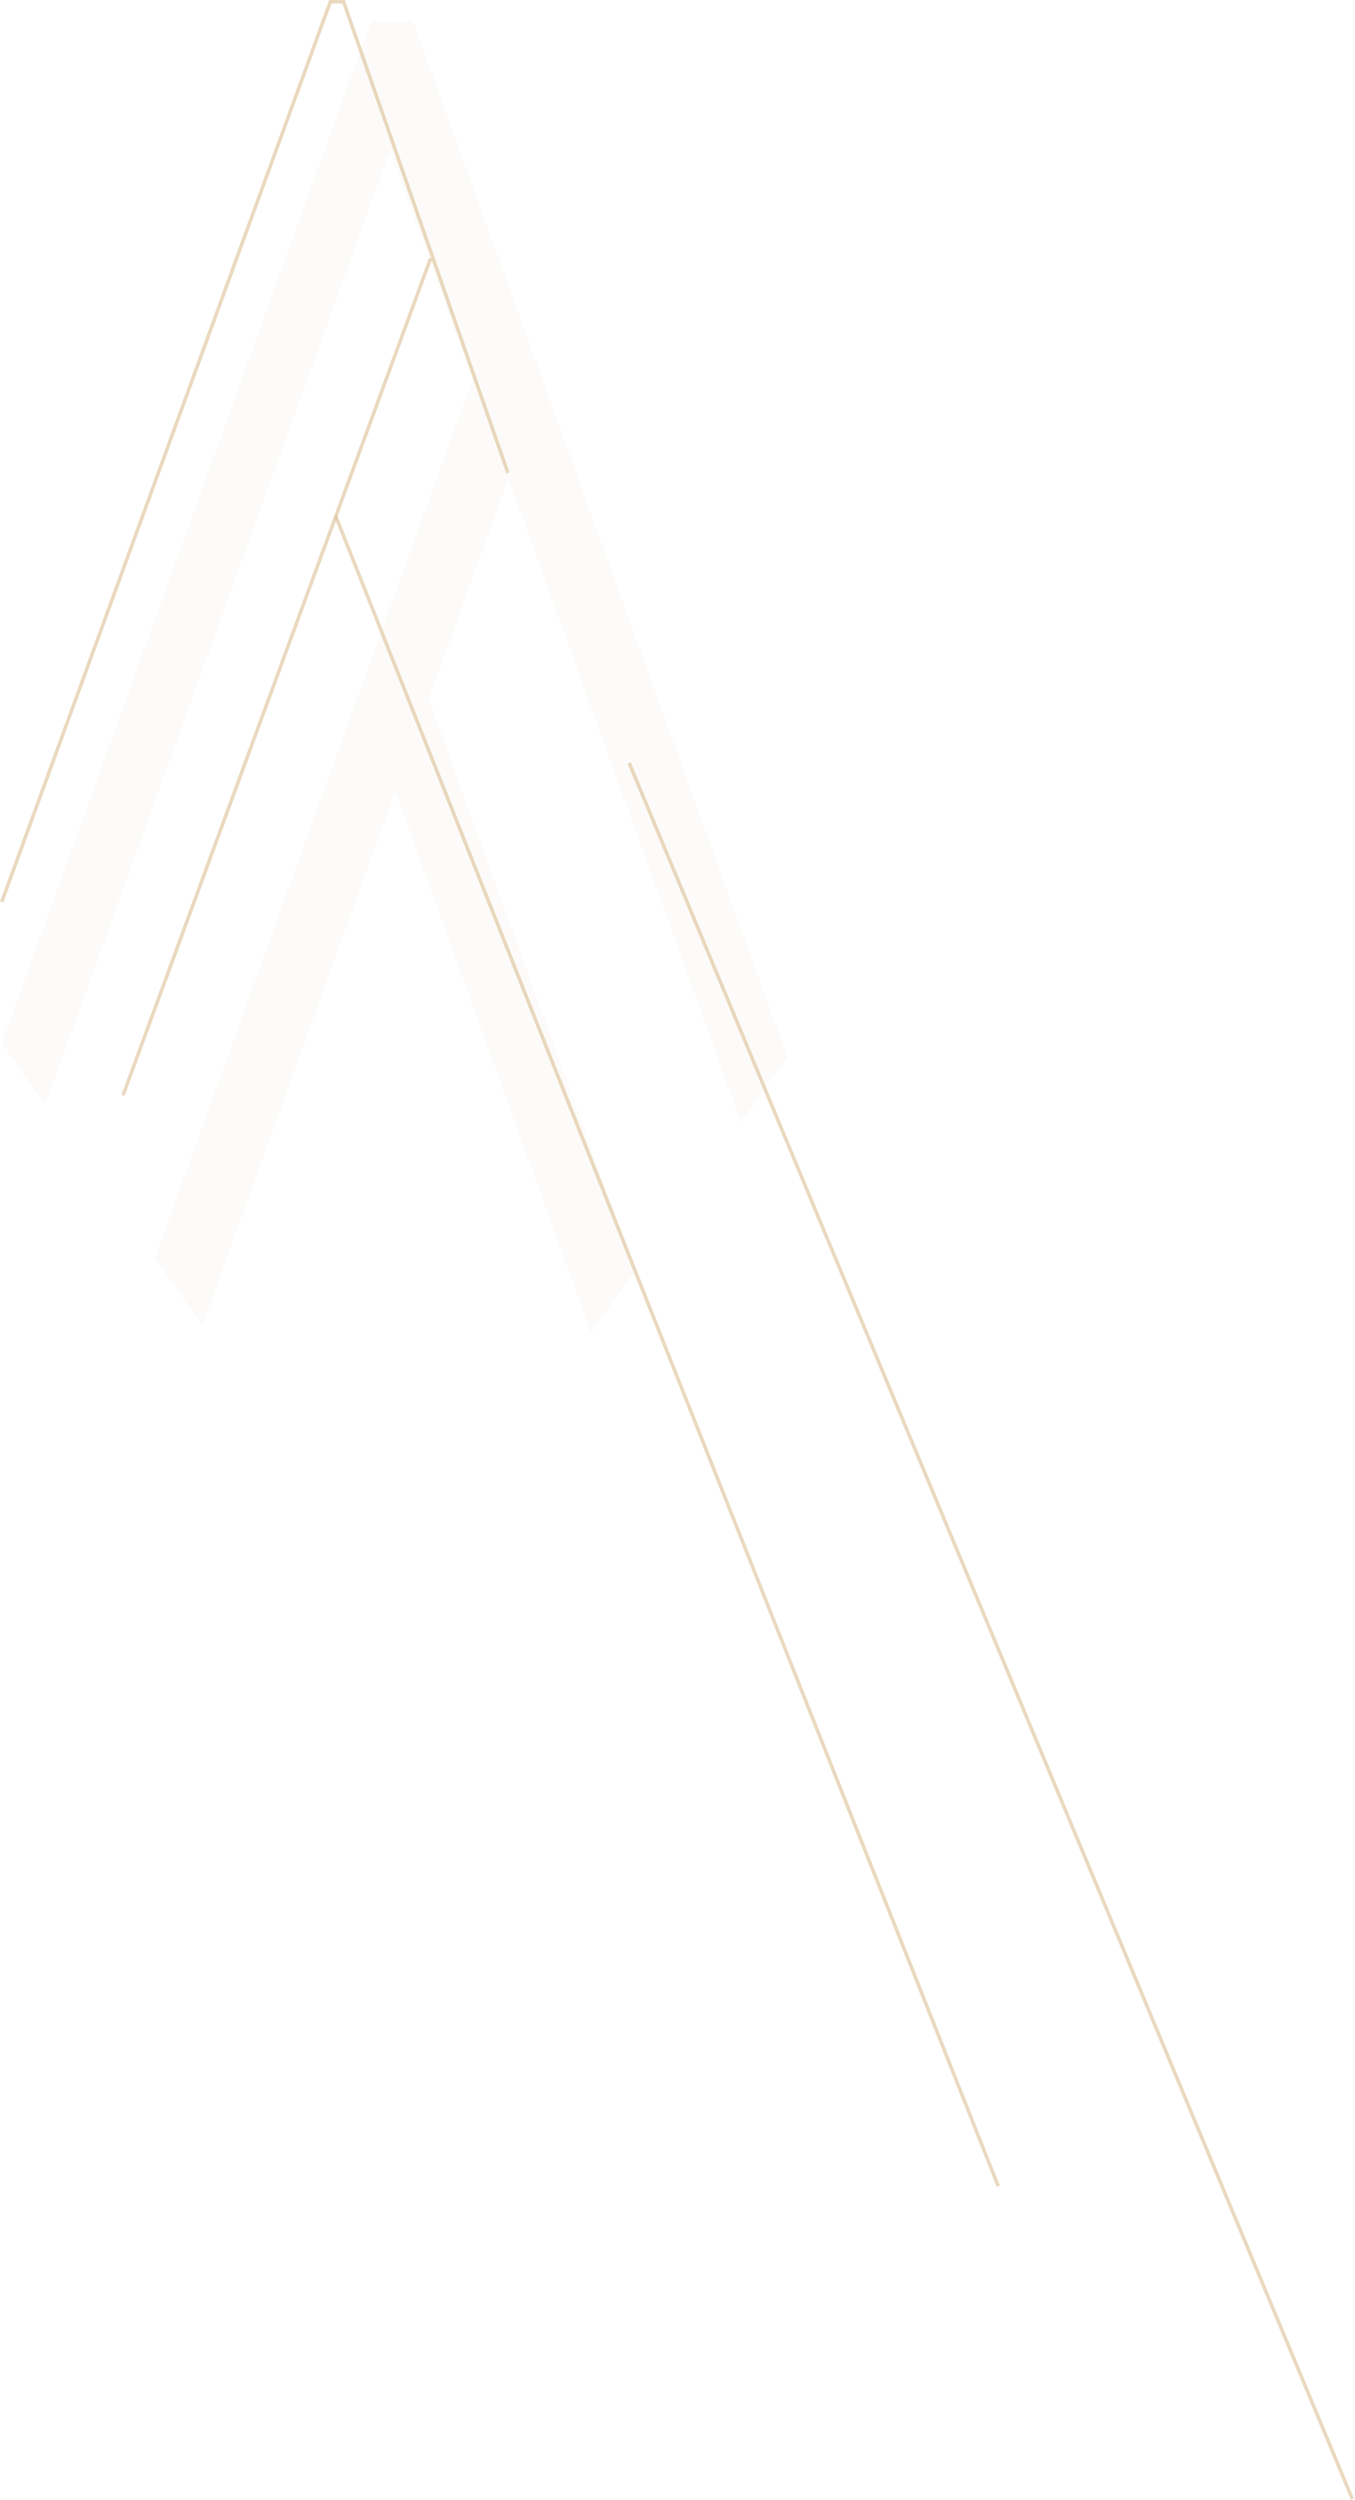 <svg width="771" height="1422" viewBox="0 0 771 1422" fill="none" xmlns="http://www.w3.org/2000/svg">
<path opacity="0.04" d="M421.611 638.265L448 601.231L309.123 217.239L288.705 160.728L241.749 30.738L234.967 12H211.232L203.197 34.132L157.863 159.547L138.918 212.001L1 593.558L25.768 628.306L157.568 263.716L176.586 211.189L221.846 85.774L268.876 215.763L223.542 341.105L204.524 393.632L88.13 715.728L115.183 753.795L224.942 450.142L336.25 758L361.46 722.662L243.96 397.615L289.294 272.2L421.611 638.265Z" fill="#BA9966"/>
<path opacity="0.5" d="M769.5 1421.5L358 434M289 269L195.5 1H188L185.575 7.5L1 513" stroke="#D6B480" stroke-width="2"/>
<path opacity="0.5" d="M245 147L70 623" stroke="#D6B480" stroke-width="2"/>
<path opacity="0.5" d="M191 293.5L568 1243.5" stroke="#D6B480" stroke-width="2"/>
</svg>
